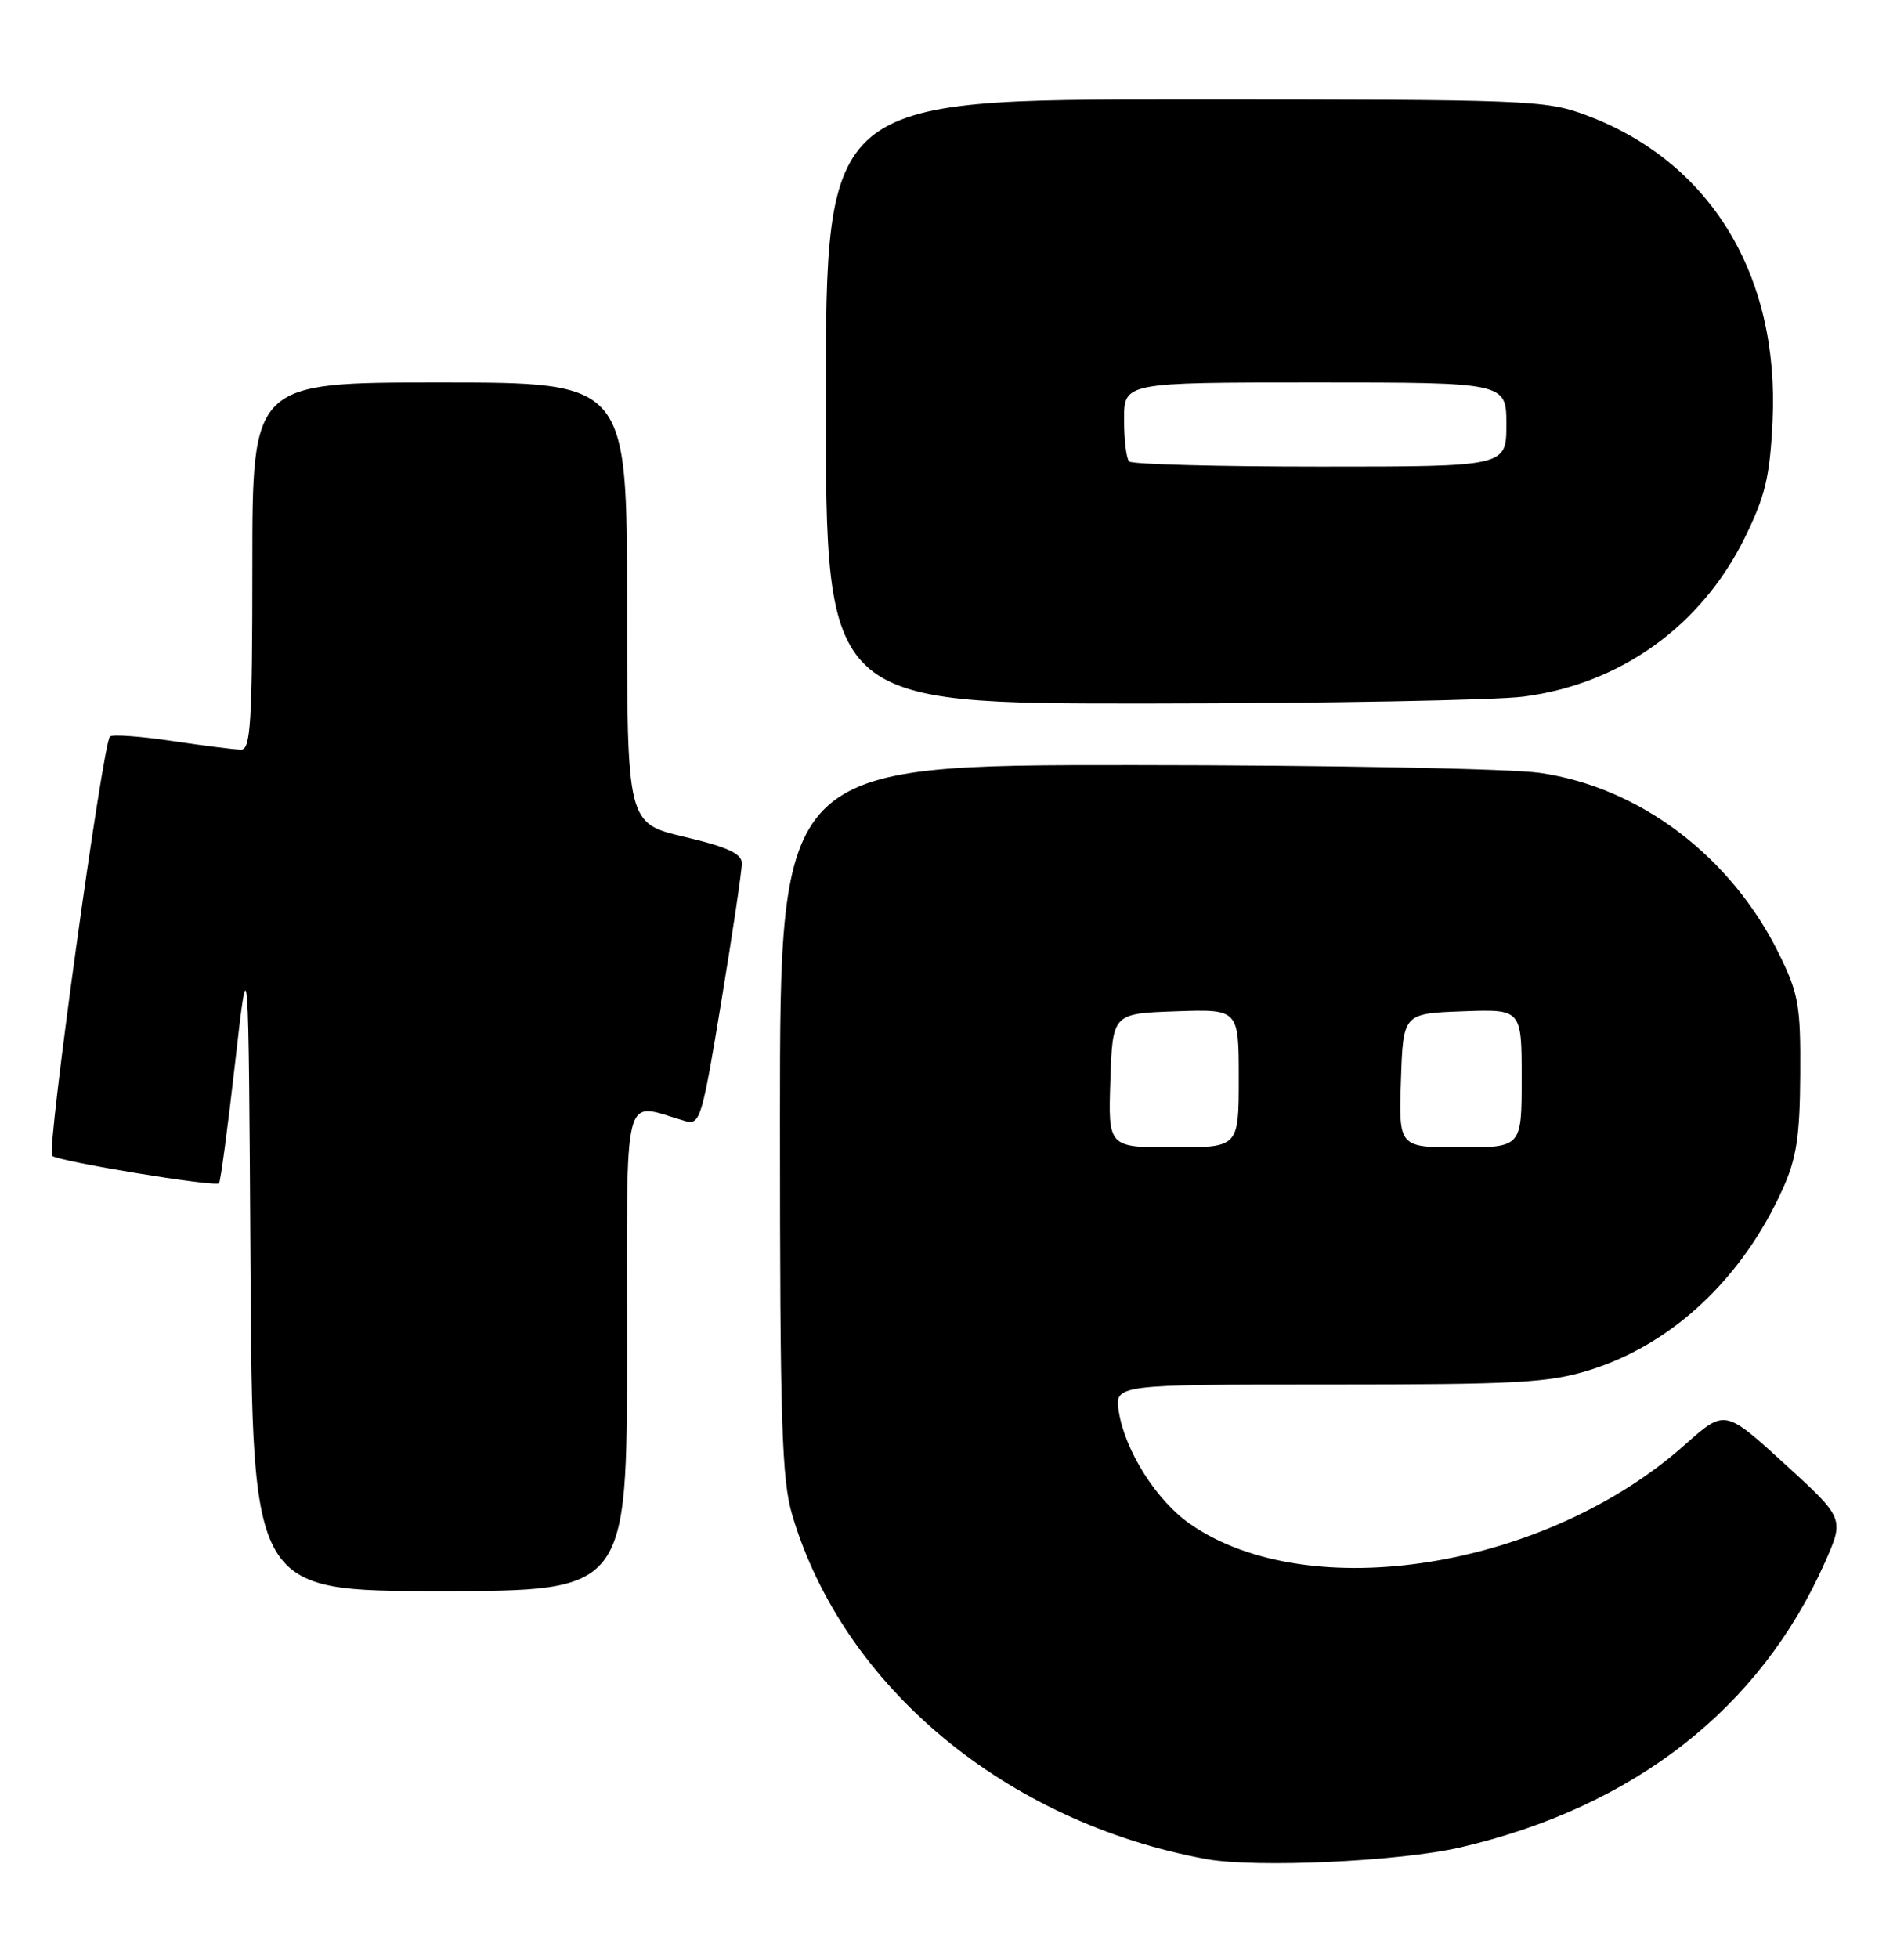 <?xml version="1.0" encoding="UTF-8" standalone="no"?>
<!DOCTYPE svg PUBLIC "-//W3C//DTD SVG 1.1//EN" "http://www.w3.org/Graphics/SVG/1.1/DTD/svg11.dtd" >
<svg xmlns="http://www.w3.org/2000/svg" xmlns:xlink="http://www.w3.org/1999/xlink" version="1.1" viewBox="0 0 249 256">
 <g >
 <path fill="currentColor"
d=" M 191.00 241.51 C 213.73 236.21 230.22 223.31 238.67 204.22 C 241.20 198.50 241.20 198.50 233.38 191.36 C 225.57 184.23 225.57 184.23 220.36 188.86 C 202.19 205.05 171.26 210.03 155.69 199.27 C 151.29 196.24 147.16 189.75 146.32 184.58 C 145.74 181.00 145.74 181.00 173.78 181.00 C 198.42 181.00 202.55 180.77 207.86 179.12 C 218.68 175.75 227.85 167.16 233.15 155.41 C 234.94 151.44 235.38 148.58 235.43 140.50 C 235.49 131.48 235.22 129.94 232.68 124.75 C 226.40 111.97 214.47 102.93 201.39 101.04 C 197.60 100.49 173.69 100.03 148.25 100.02 C 102.00 100.00 102.00 100.00 102.00 146.32 C 102.00 186.01 102.23 193.41 103.61 198.07 C 110.29 220.55 131.59 238.24 157.76 243.04 C 164.23 244.22 183.07 243.35 191.00 241.51 Z  M 82.00 176.38 C 82.00 141.29 81.27 144.17 89.58 146.55 C 91.56 147.12 91.80 146.32 94.35 130.82 C 95.83 121.85 97.03 113.75 97.02 112.84 C 97.00 111.59 95.10 110.72 89.50 109.40 C 82.00 107.63 82.00 107.63 82.00 78.82 C 82.00 50.00 82.00 50.00 57.50 50.00 C 33.00 50.00 33.00 50.00 33.00 74.00 C 33.00 94.37 32.78 98.00 31.54 98.00 C 30.74 98.00 26.67 97.49 22.50 96.87 C 18.33 96.25 14.68 95.99 14.38 96.29 C 13.43 97.24 6.08 150.47 6.81 151.10 C 7.65 151.84 28.13 155.21 28.64 154.69 C 28.84 154.49 29.79 147.39 30.75 138.91 C 32.50 123.50 32.50 123.50 32.76 165.75 C 33.02 208.00 33.02 208.00 57.51 208.00 C 82.00 208.00 82.00 208.00 82.00 176.38 Z  M 199.23 91.07 C 211.91 89.43 222.49 81.84 228.17 70.31 C 230.87 64.82 231.46 62.33 231.81 55.03 C 232.72 35.96 223.69 21.14 207.46 15.07 C 202.15 13.08 200.03 13.00 154.96 13.00 C 108.00 13.00 108.00 13.00 108.00 52.50 C 108.00 92.00 108.00 92.00 150.25 91.97 C 173.49 91.95 195.53 91.54 199.23 91.07 Z  M 145.21 141.25 C 145.50 132.50 145.50 132.50 153.75 132.21 C 162.00 131.92 162.00 131.92 162.00 140.96 C 162.00 150.00 162.00 150.00 153.46 150.00 C 144.92 150.00 144.92 150.00 145.21 141.25 Z  M 183.21 141.25 C 183.50 132.50 183.50 132.50 191.25 132.21 C 199.00 131.92 199.00 131.92 199.00 140.96 C 199.00 150.00 199.00 150.00 190.96 150.00 C 182.92 150.00 182.92 150.00 183.21 141.25 Z  M 147.67 60.33 C 147.30 59.97 147.00 57.49 147.00 54.83 C 147.00 50.00 147.00 50.00 172.00 50.00 C 197.00 50.00 197.00 50.00 197.00 55.50 C 197.00 61.00 197.00 61.00 172.67 61.00 C 159.28 61.00 148.03 60.70 147.67 60.33 Z "/>
</g>
</svg>